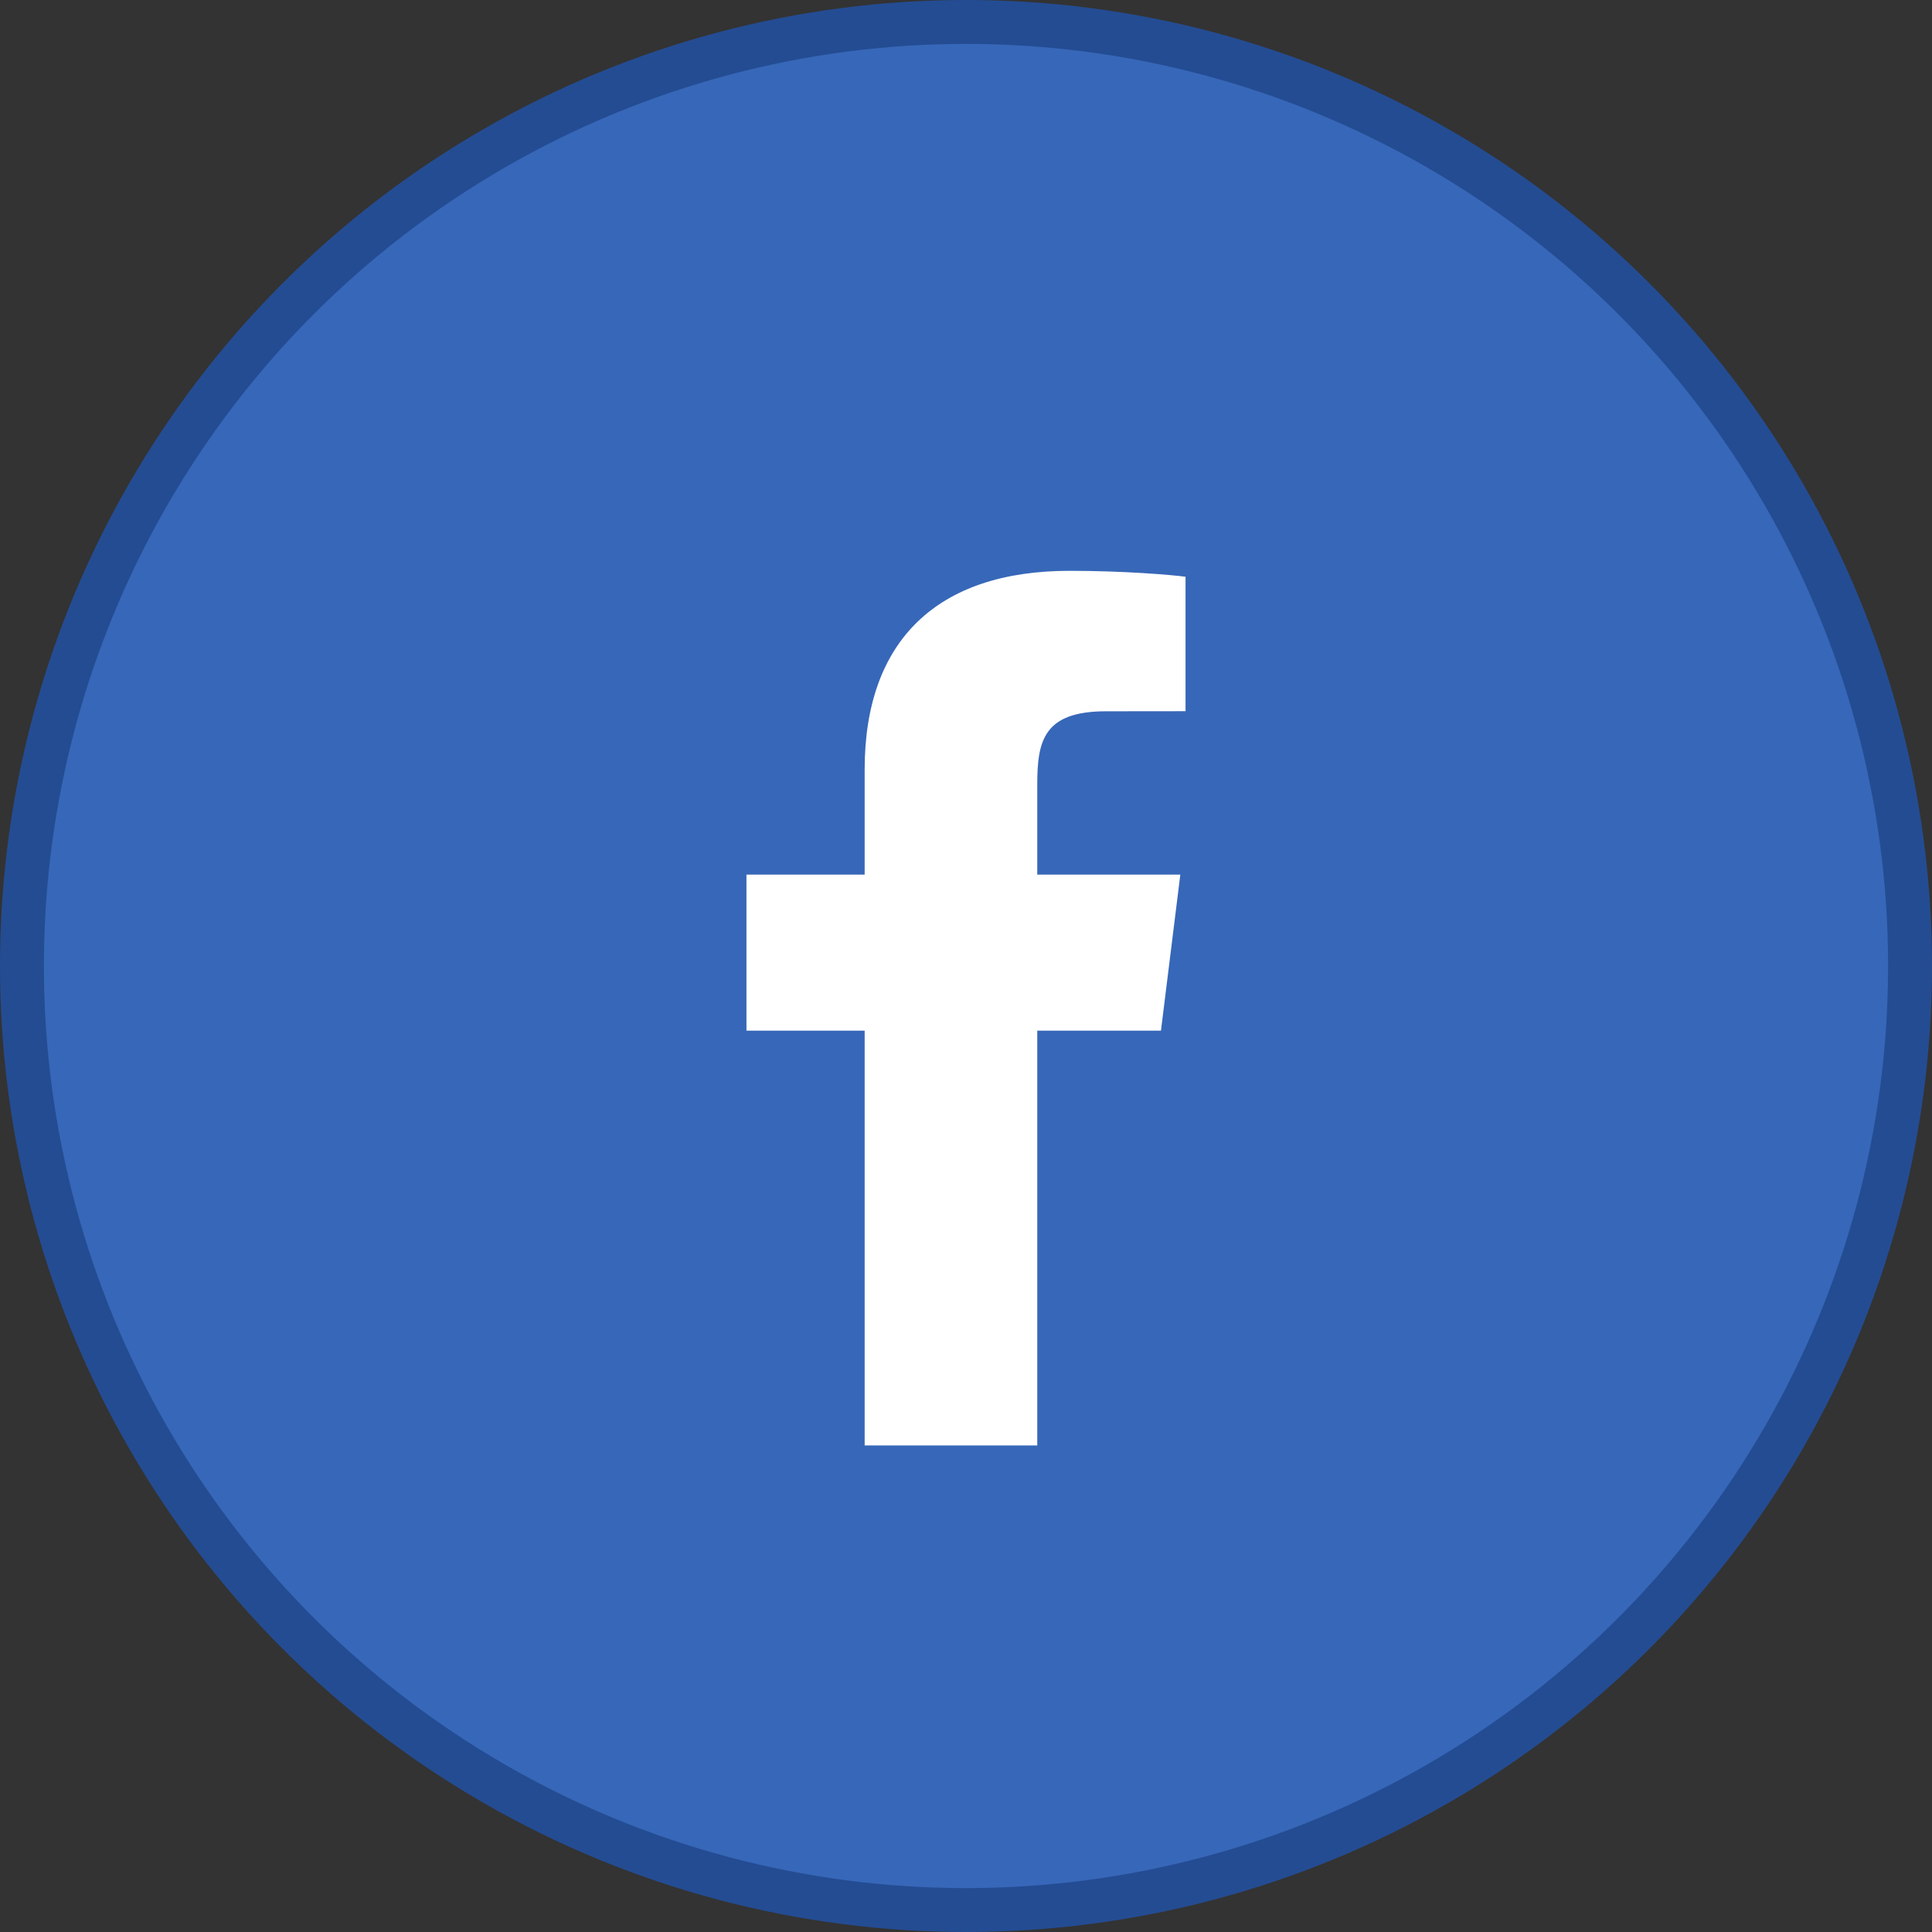 <svg xmlns="http://www.w3.org/2000/svg" width="44" height="44" viewBox="0 0 44 44" class="@@class">
  <rect x="0" y="0" width="44" height="44" fill="#333333" stroke="none"/>
  <title>@@title</title>
  <g fill="none" fill-rule="evenodd">
    <circle cx="22" cy="22" r="21.5" fill="#3767B8" stroke="#244C93"/>
    <path fill="#FFF" d="M26.44 23.473l.441-3.555h-3.258v-2.052c0-.993.144-1.667 1.566-1.667L27 16.197v-3.062c-.312-.042-1.388-.135-2.641-.135-3.021 0-4.667 1.596-4.667 4.526v2.392H17v3.555h2.692v9.446h3.931v-9.446h2.817z"/>
  </g>
</svg>
